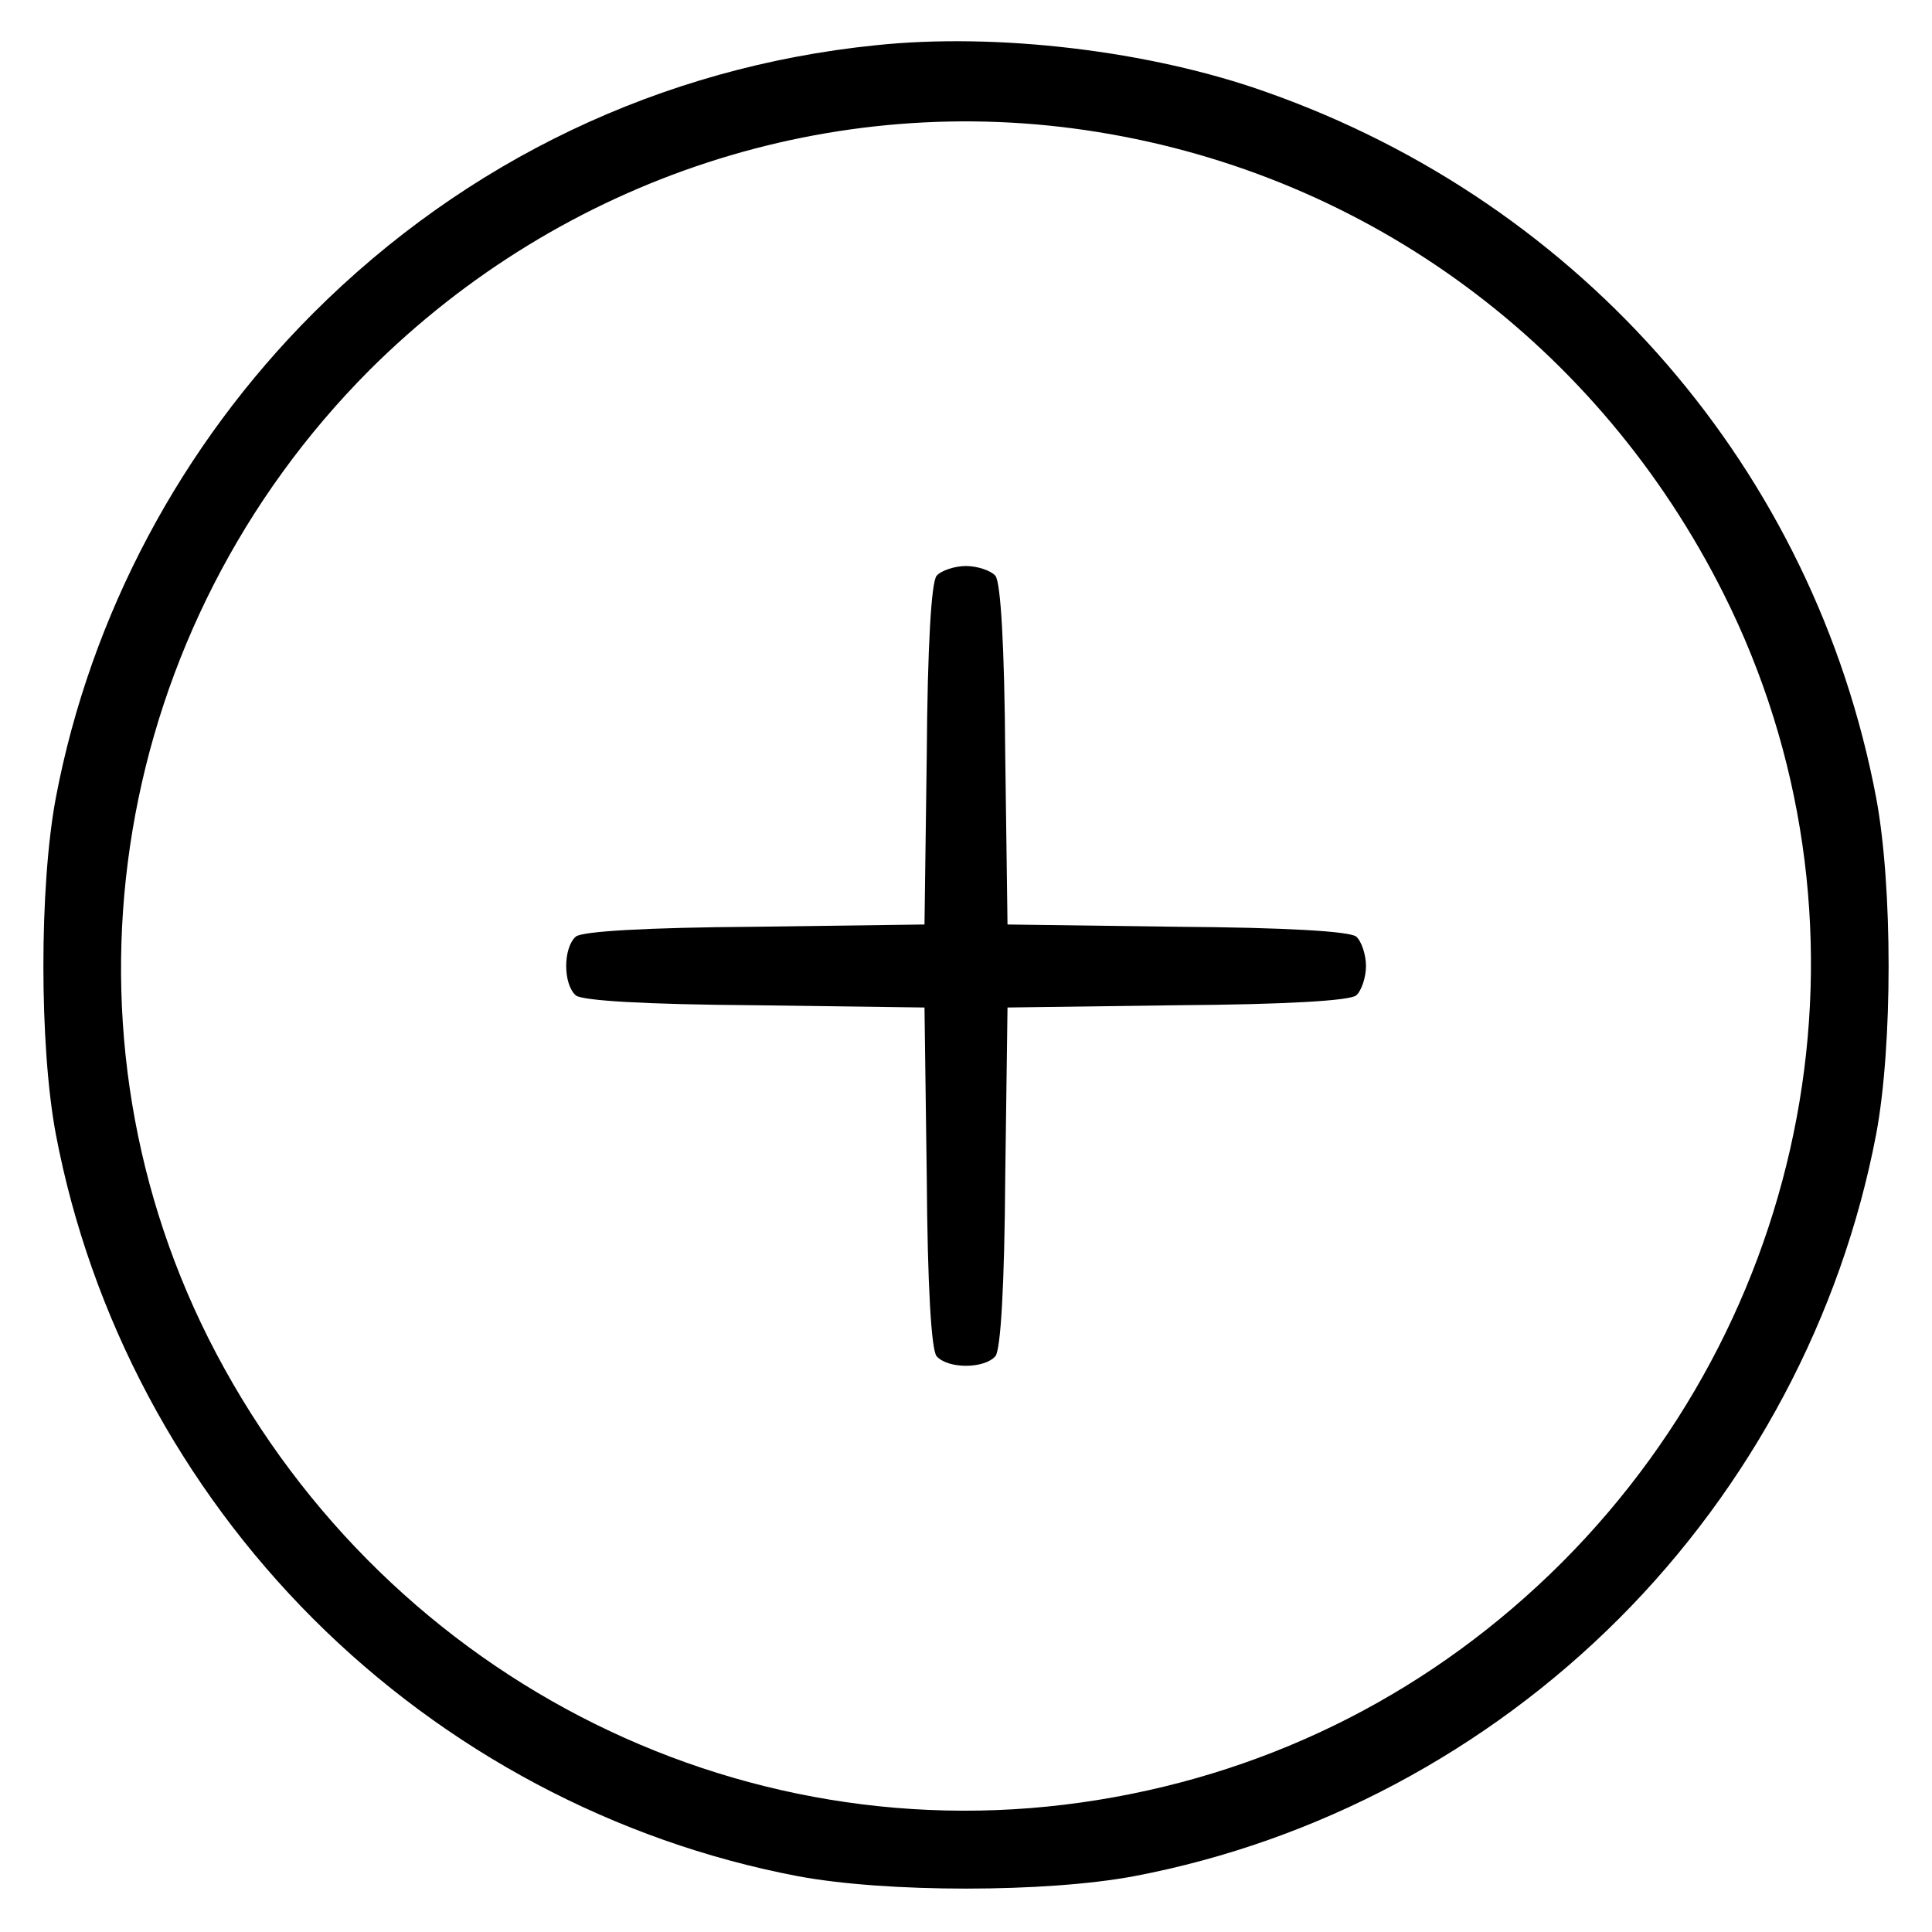 <?xml version="1.0" standalone="no"?>
<!DOCTYPE svg PUBLIC "-//W3C//DTD SVG 20010904//EN"
 "http://www.w3.org/TR/2001/REC-SVG-20010904/DTD/svg10.dtd">
<svg version="1.0" xmlns="http://www.w3.org/2000/svg"
 width="256pt" height="256pt" viewBox="0 0 256 256"
 preserveAspectRatio="xMidYMid meet">

<g transform="translate(0,256) scale(0.1,-0.1)"
fill="#000000" stroke="none">
<path d="M1160 2500 c-284 -29 -543 -153 -745 -355 -175 -175 -295 -400 -341
-642 -22 -117 -22 -329 0 -446 46 -242 166 -467 341 -642 175 -175 400 -295
642 -341 117 -22 329 -22 446 0 242 46 467 166 642 341 175 175 295 401 341
642 22 117 22 329 0 446 -82 433 -388 787 -808 935 -154 55 -358 79 -518 62z
m295 -115 c359 -58 664 -283 829 -612 213 -425 126 -942 -214 -1283 -169 -169
-380 -277 -615 -315 -481 -78 -956 169 -1179 612 -213 425 -126 942 214 1283
256 255 614 372 965 315z"/>
<path d="M1241 1797 c-7 -9 -12 -93 -13 -238 l-3 -224 -224 -3 c-145 -1 -229
-6 -238 -13 -17 -15 -17 -63 0 -78 9 -7 93 -12 238 -13 l224 -3 3 -224 c1
-145 6 -229 13 -238 15 -17 63 -17 78 0 7 9 12 93 13 238 l3 224 224 3 c145 1
229 6 238 13 7 6 13 24 13 39 0 15 -6 33 -13 39 -9 7 -93 12 -238 13 l-224 3
-3 224 c-1 145 -6 229 -13 238 -6 7 -24 13 -39 13 -15 0 -33 -6 -39 -13z"/>
</g>
</svg>
